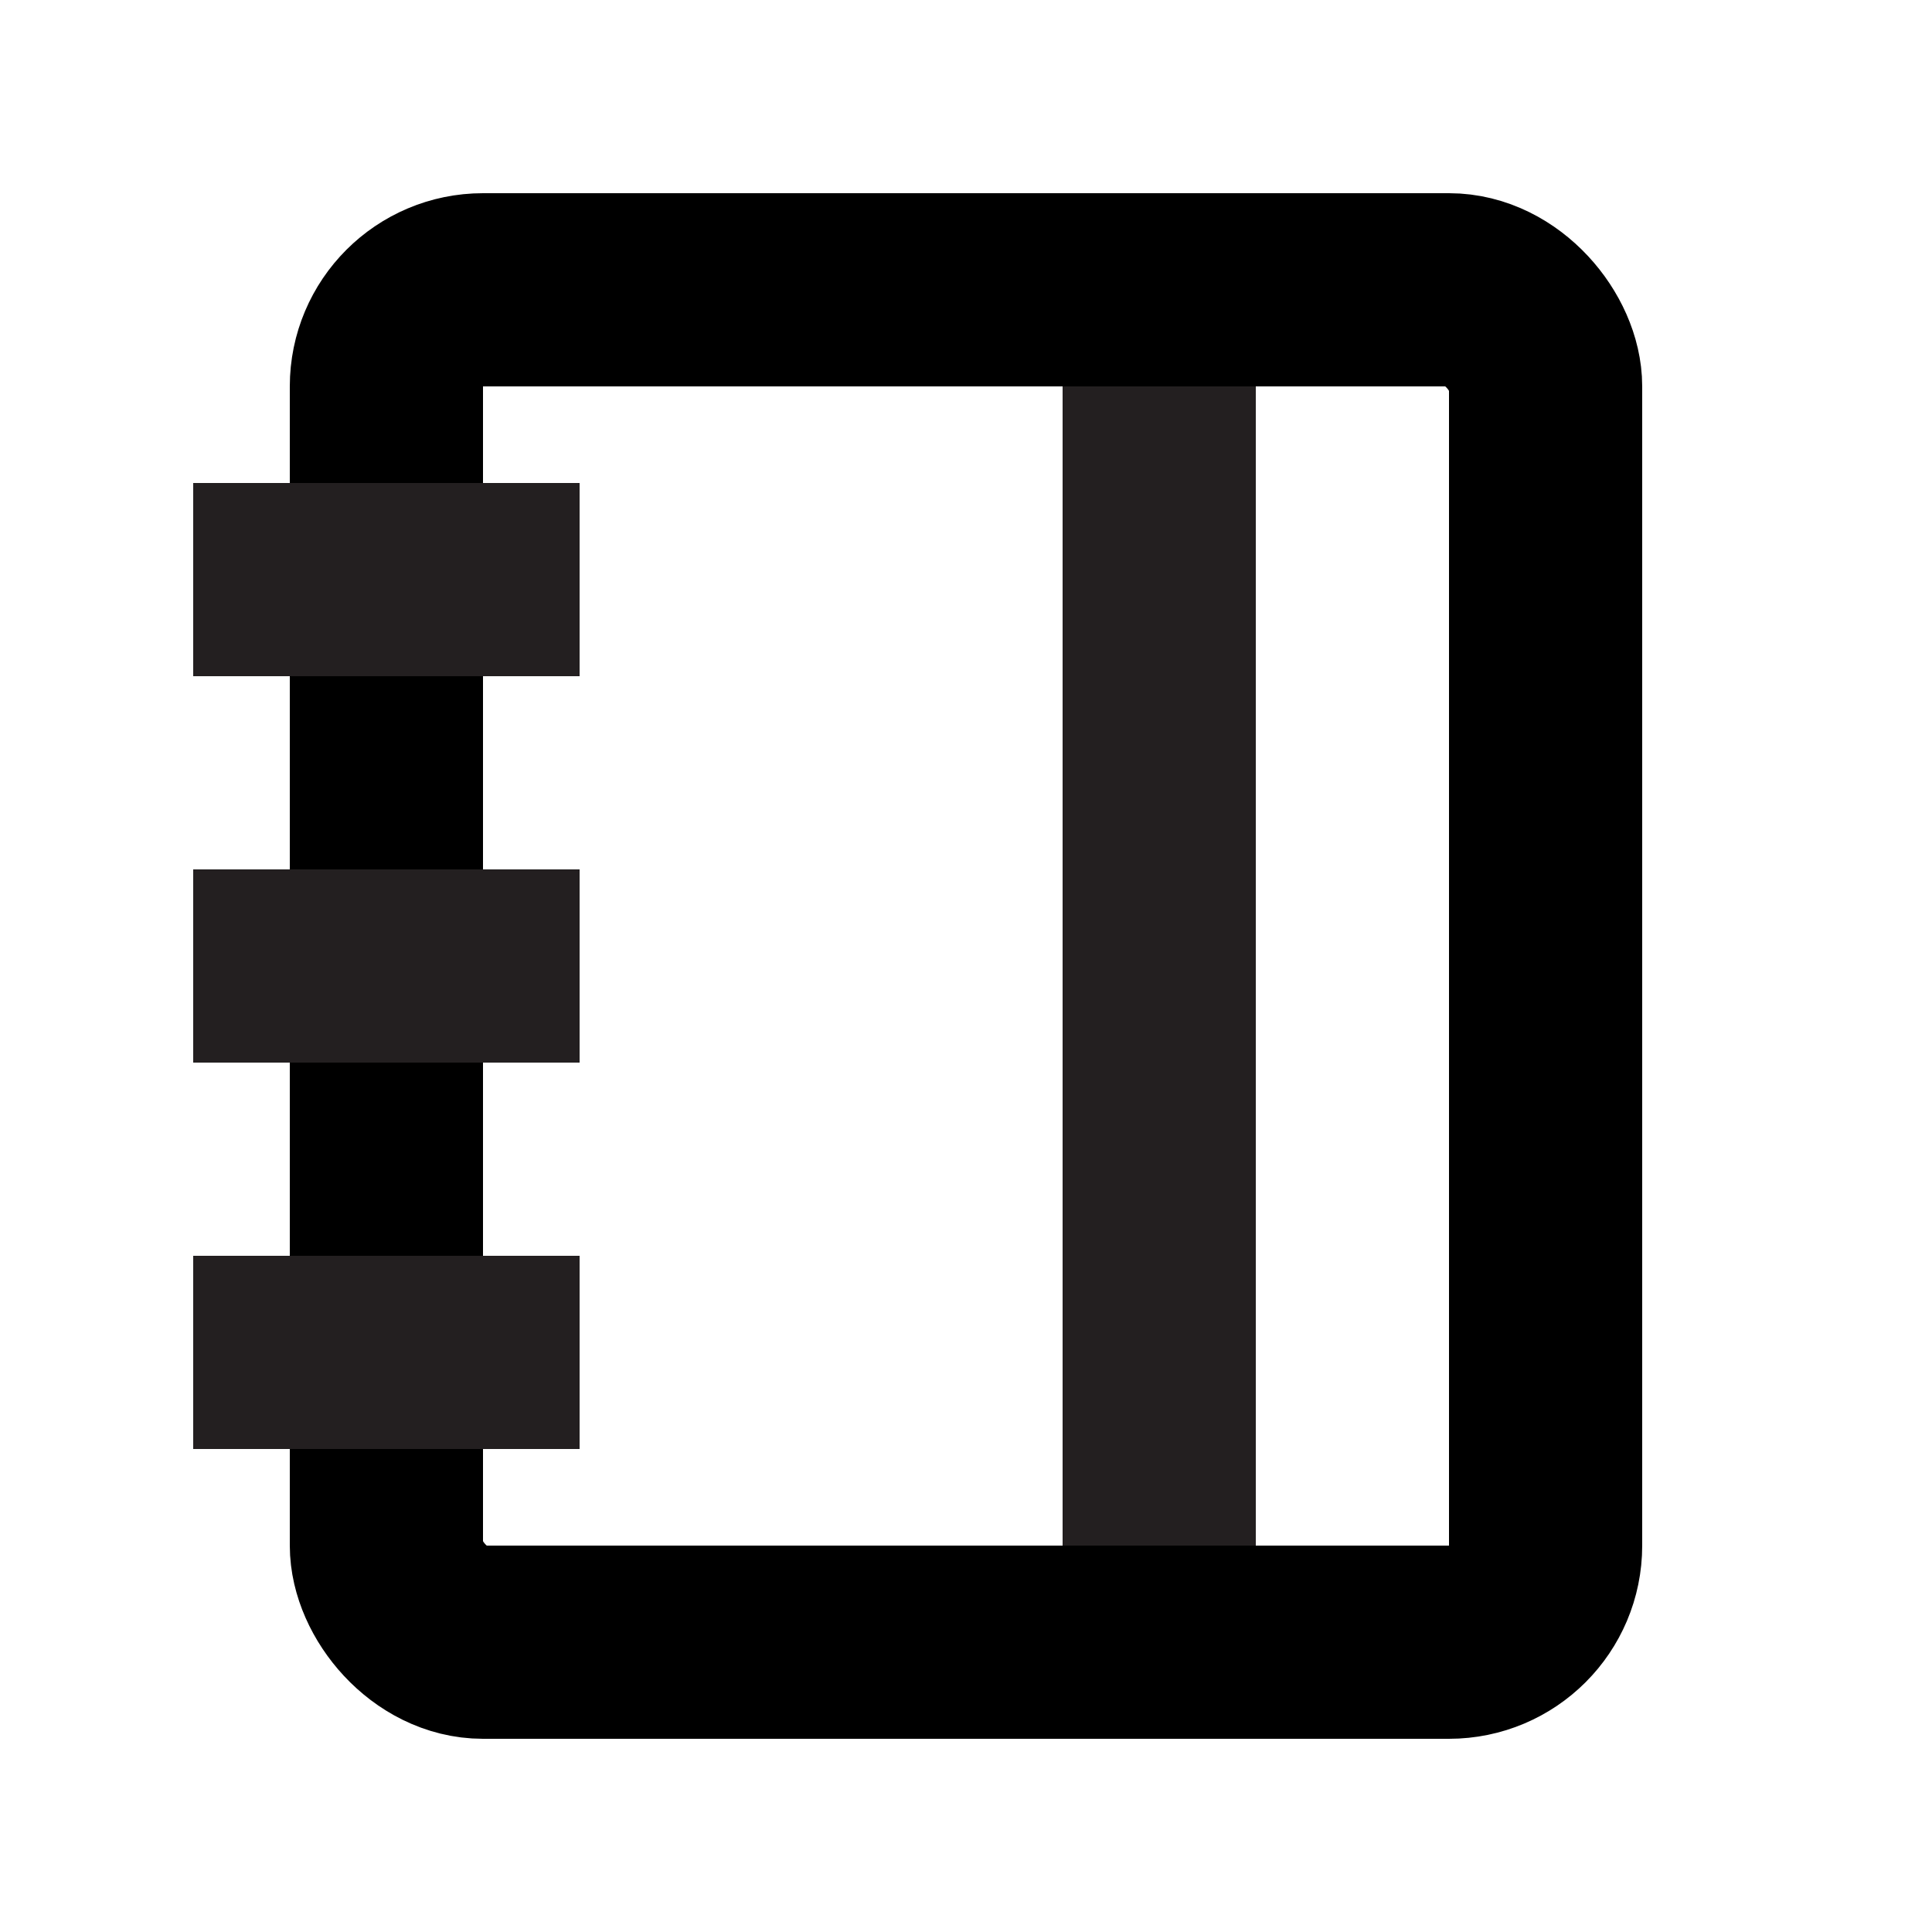 <svg id="Designs" xmlns="http://www.w3.org/2000/svg" viewBox="0 0 20 20"><defs><style>.cls-1 {
		fill: #231f20;
	}

	.cls-2 {
		fill: none;
		stroke: currentColor;
		stroke-miterlimit: 10;
		stroke-width: 2px;
	}
</style></defs><title>Educational Curriculum</title><rect class="cls-1" x="11" y="4" width="2" height="12"/><rect class="cls-2" x="4" y="3" width="12" height="14" rx="1"/><rect class="cls-1" x="3" y="4" width="2" height="4" transform="translate(10 2) rotate(90)"/><rect class="cls-1" x="3" y="8" width="2" height="4" transform="translate(14 6) rotate(90)"/><rect class="cls-1" x="3" y="12" width="2" height="4" transform="translate(18 10) rotate(90)"/></svg>
